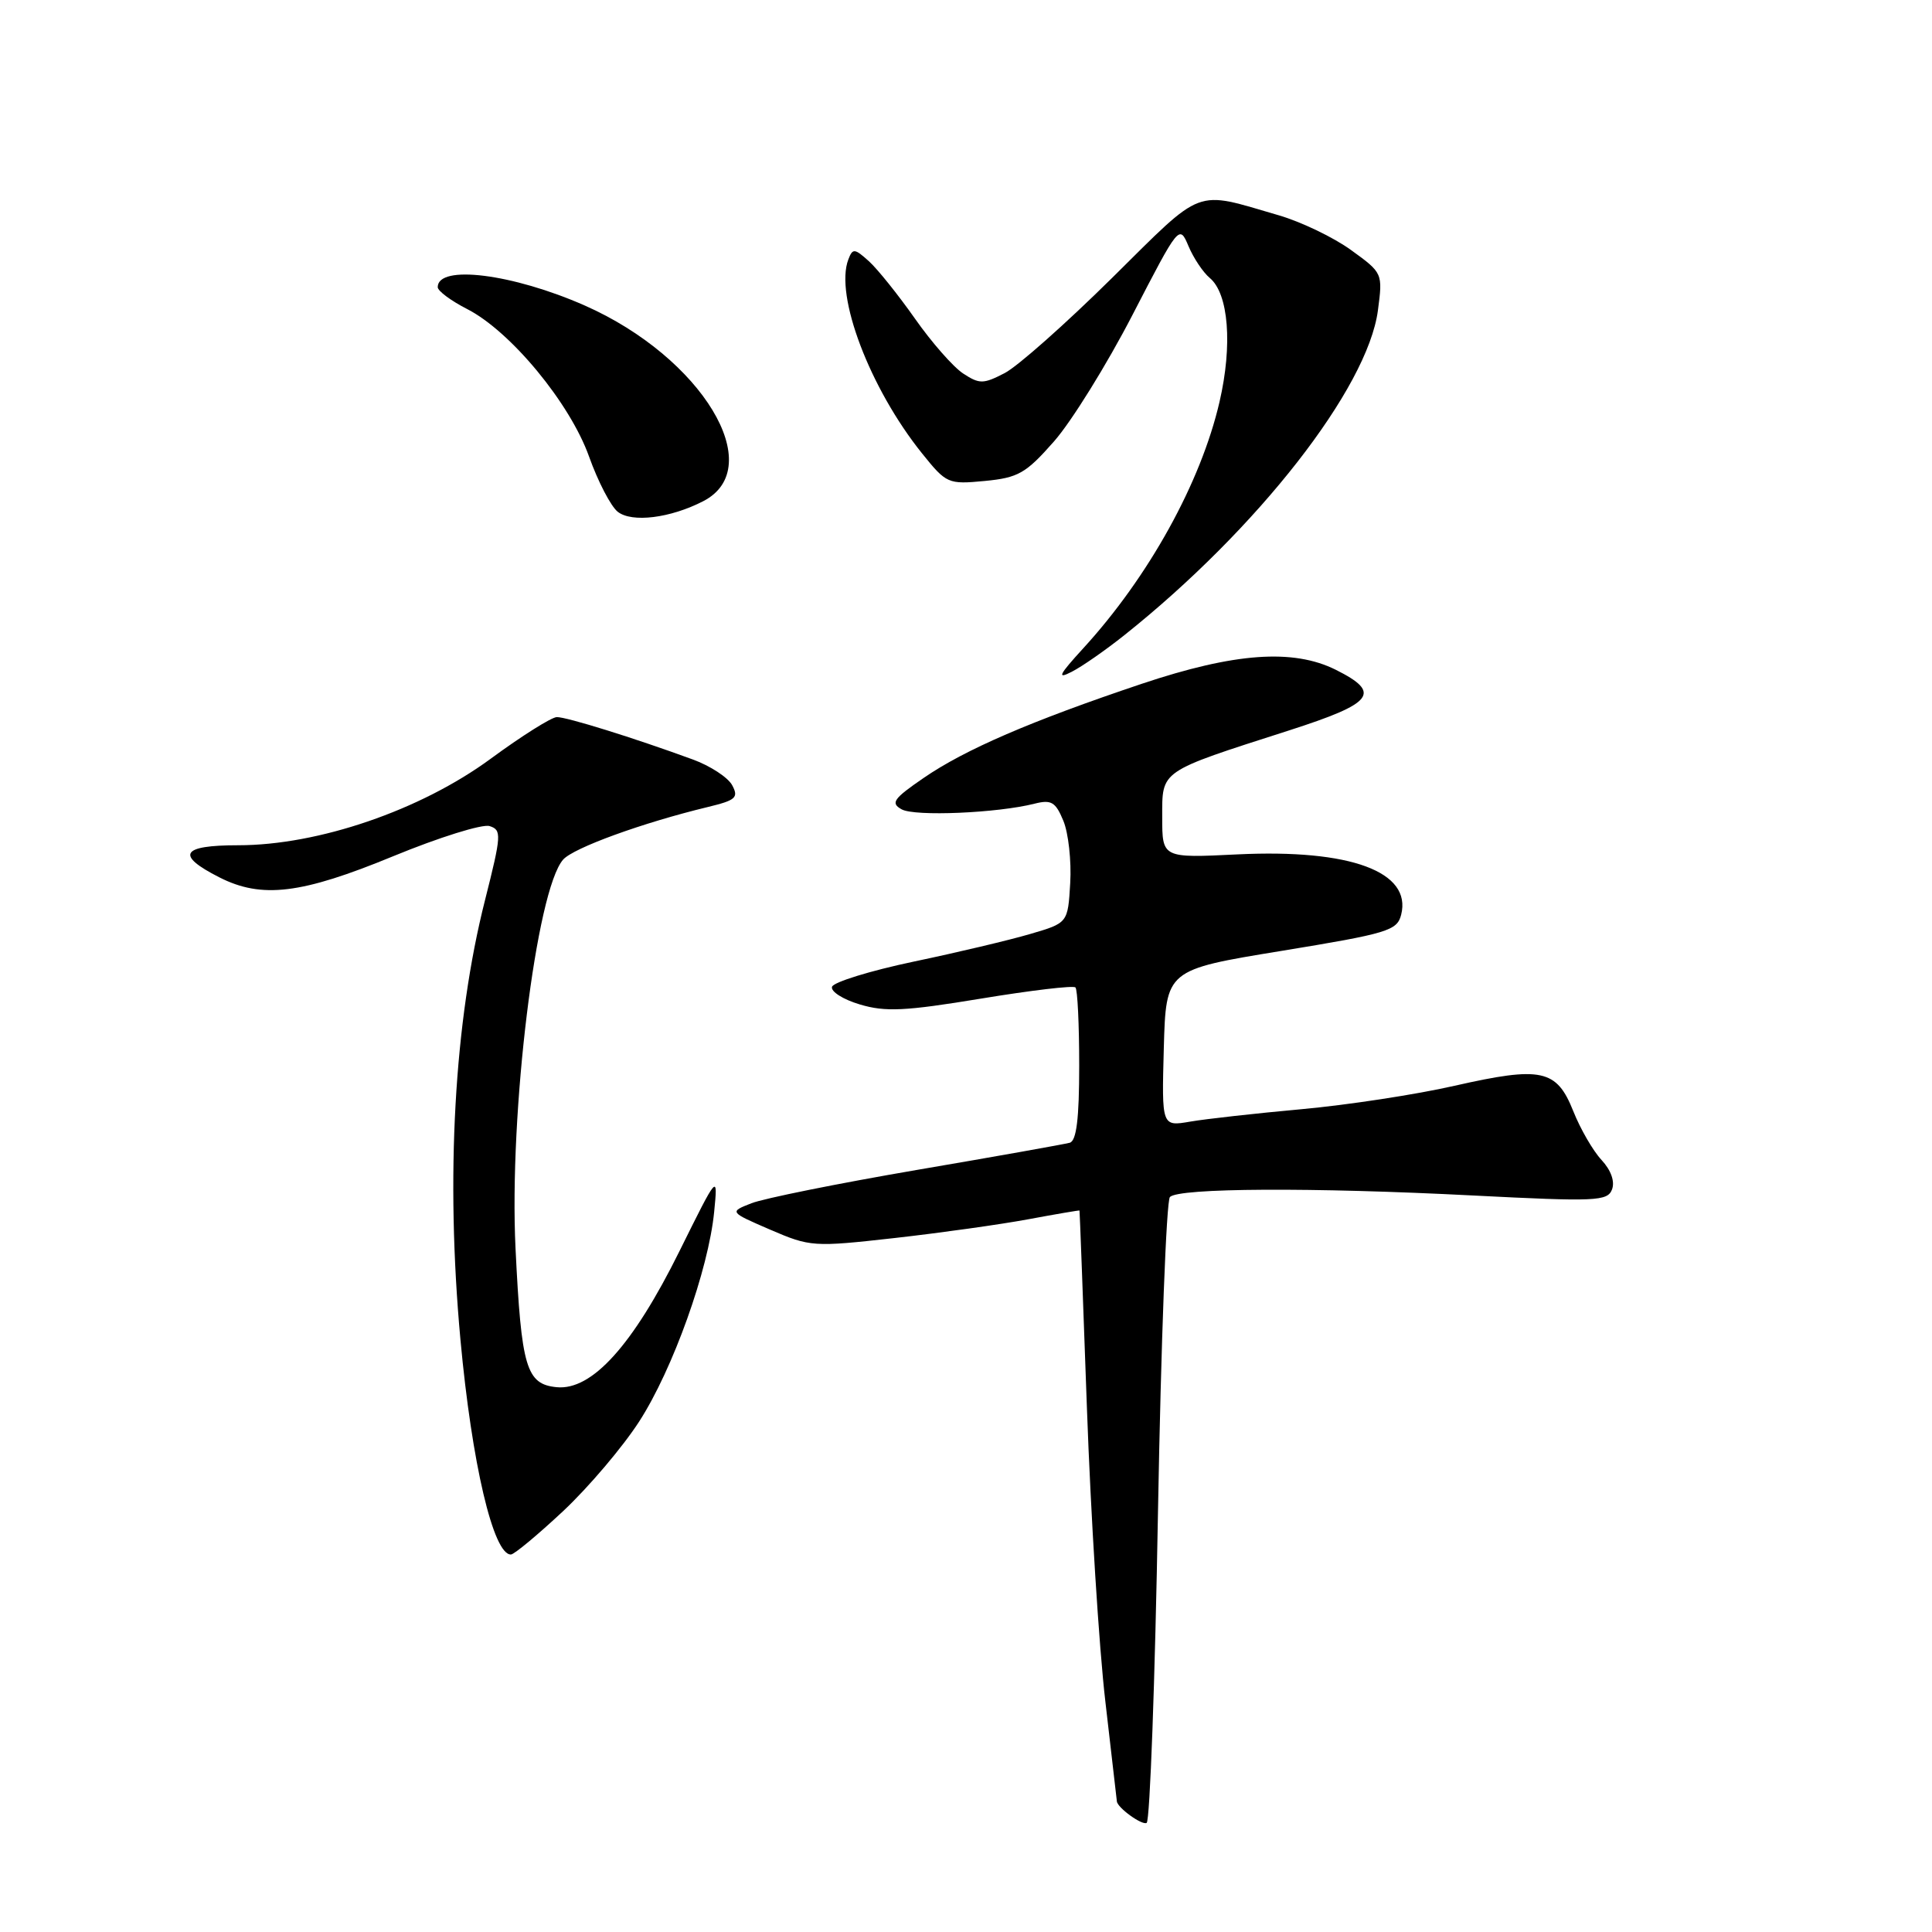 <?xml version="1.0" encoding="UTF-8" standalone="no"?>
<!DOCTYPE svg PUBLIC "-//W3C//DTD SVG 1.1//EN" "http://www.w3.org/Graphics/SVG/1.1/DTD/svg11.dtd" >
<svg xmlns="http://www.w3.org/2000/svg" xmlns:xlink="http://www.w3.org/1999/xlink" version="1.1" viewBox="0 0 256 256">
 <g >
 <path fill="currentColor"
d=" M 153.44 200.28 C 153.84 177.85 154.55 159.10 155.02 158.61 C 156.18 157.41 173.86 157.31 195.22 158.41 C 211.50 159.24 213.00 159.17 213.60 157.61 C 214.00 156.55 213.47 155.06 212.21 153.70 C 211.08 152.49 209.40 149.58 208.47 147.24 C 206.26 141.69 204.27 141.26 192.74 143.87 C 187.66 145.03 178.55 146.42 172.50 146.97 C 166.45 147.52 159.80 148.26 157.71 148.62 C 153.93 149.27 153.93 149.27 154.21 138.89 C 154.50 128.50 154.50 128.50 169.79 126.00 C 183.90 123.69 185.12 123.32 185.66 121.21 C 187.10 115.51 178.94 112.49 163.99 113.21 C 154.00 113.70 154.00 113.70 154.00 108.30 C 154.00 102.01 153.53 102.33 170.76 96.80 C 182.06 93.17 183.11 91.81 177.00 88.75 C 171.34 85.93 163.58 86.49 151.28 90.61 C 136.63 95.53 127.86 99.31 122.36 103.10 C 118.37 105.84 117.98 106.41 119.47 107.24 C 121.20 108.21 132.17 107.74 137.09 106.49 C 139.30 105.93 139.87 106.26 140.90 108.76 C 141.57 110.37 141.98 114.08 141.81 117.00 C 141.50 122.30 141.50 122.30 136.50 123.76 C 133.75 124.57 126.80 126.22 121.06 127.42 C 115.32 128.63 110.46 130.13 110.25 130.75 C 110.04 131.37 111.70 132.43 113.92 133.09 C 117.31 134.11 119.93 133.98 129.99 132.32 C 136.60 131.23 142.23 130.56 142.50 130.84 C 142.78 131.11 143.00 135.77 143.00 141.20 C 143.00 148.23 142.64 151.16 141.75 151.42 C 141.06 151.61 131.95 153.24 121.50 155.02 C 111.05 156.81 101.18 158.80 99.56 159.44 C 96.63 160.59 96.63 160.59 102.06 162.94 C 107.35 165.22 107.80 165.25 118.50 164.05 C 124.55 163.37 132.54 162.25 136.25 161.56 C 139.96 160.87 143.02 160.35 143.04 160.40 C 143.07 160.46 143.51 172.20 144.02 186.50 C 144.53 200.80 145.63 218.35 146.47 225.50 C 147.30 232.65 147.98 238.58 147.99 238.68 C 148.04 239.52 151.34 241.91 151.94 241.54 C 152.37 241.27 153.05 222.70 153.44 200.28 Z  M 74.62 200.23 C 77.98 197.08 82.52 191.73 84.70 188.35 C 89.16 181.44 93.88 168.24 94.63 160.58 C 95.13 155.50 95.13 155.50 90.04 165.77 C 83.86 178.26 78.43 184.27 73.76 183.81 C 69.73 183.41 69.08 181.23 68.31 165.42 C 67.44 147.48 71.06 117.94 74.62 113.90 C 76.00 112.34 85.15 109.02 93.76 106.94 C 97.50 106.04 97.90 105.69 97.02 104.05 C 96.47 103.02 94.11 101.47 91.76 100.62 C 83.98 97.77 75.08 95.00 73.78 95.02 C 73.08 95.03 69.12 97.52 65.00 100.55 C 55.71 107.37 42.18 112.00 31.56 112.00 C 23.99 112.00 23.23 113.29 29.06 116.25 C 34.68 119.11 39.94 118.47 52.11 113.45 C 58.18 110.95 63.92 109.16 64.87 109.46 C 66.49 109.97 66.45 110.63 64.27 119.26 C 60.18 135.39 59.03 155.94 61.01 177.50 C 62.52 193.90 65.37 206.04 67.70 205.98 C 68.14 205.97 71.25 203.38 74.62 200.23 Z  M 149.00 84.15 C 166.67 70.07 181.21 51.44 182.58 41.14 C 183.23 36.20 183.22 36.17 179.03 33.14 C 176.72 31.46 172.40 29.39 169.45 28.53 C 158.13 25.24 159.65 24.67 147.34 36.84 C 141.23 42.88 134.83 48.56 133.12 49.44 C 130.29 50.90 129.79 50.91 127.62 49.49 C 126.31 48.63 123.43 45.35 121.23 42.21 C 119.02 39.07 116.28 35.65 115.13 34.61 C 113.23 32.90 112.98 32.88 112.41 34.38 C 110.58 39.15 115.26 51.47 122.18 60.08 C 125.41 64.10 125.63 64.19 130.49 63.73 C 134.93 63.30 135.93 62.73 139.67 58.48 C 141.98 55.85 146.66 48.31 150.07 41.71 C 156.23 29.79 156.27 29.74 157.48 32.61 C 158.15 34.20 159.42 36.10 160.30 36.83 C 162.80 38.91 163.34 45.72 161.59 53.26 C 159.11 63.96 152.21 76.43 143.53 85.91 C 140.31 89.43 140.00 90.05 142.00 89.02 C 143.38 88.32 146.53 86.12 149.00 84.15 Z  M 93.20 66.40 C 101.84 61.93 93.00 47.34 77.50 40.49 C 67.94 36.27 58.00 35.02 58.00 38.05 C 58.00 38.55 59.75 39.85 61.88 40.94 C 67.65 43.88 75.52 53.41 78.05 60.49 C 79.23 63.80 80.94 67.09 81.85 67.81 C 83.73 69.29 88.83 68.66 93.20 66.40 Z "/>
</g>
</svg>